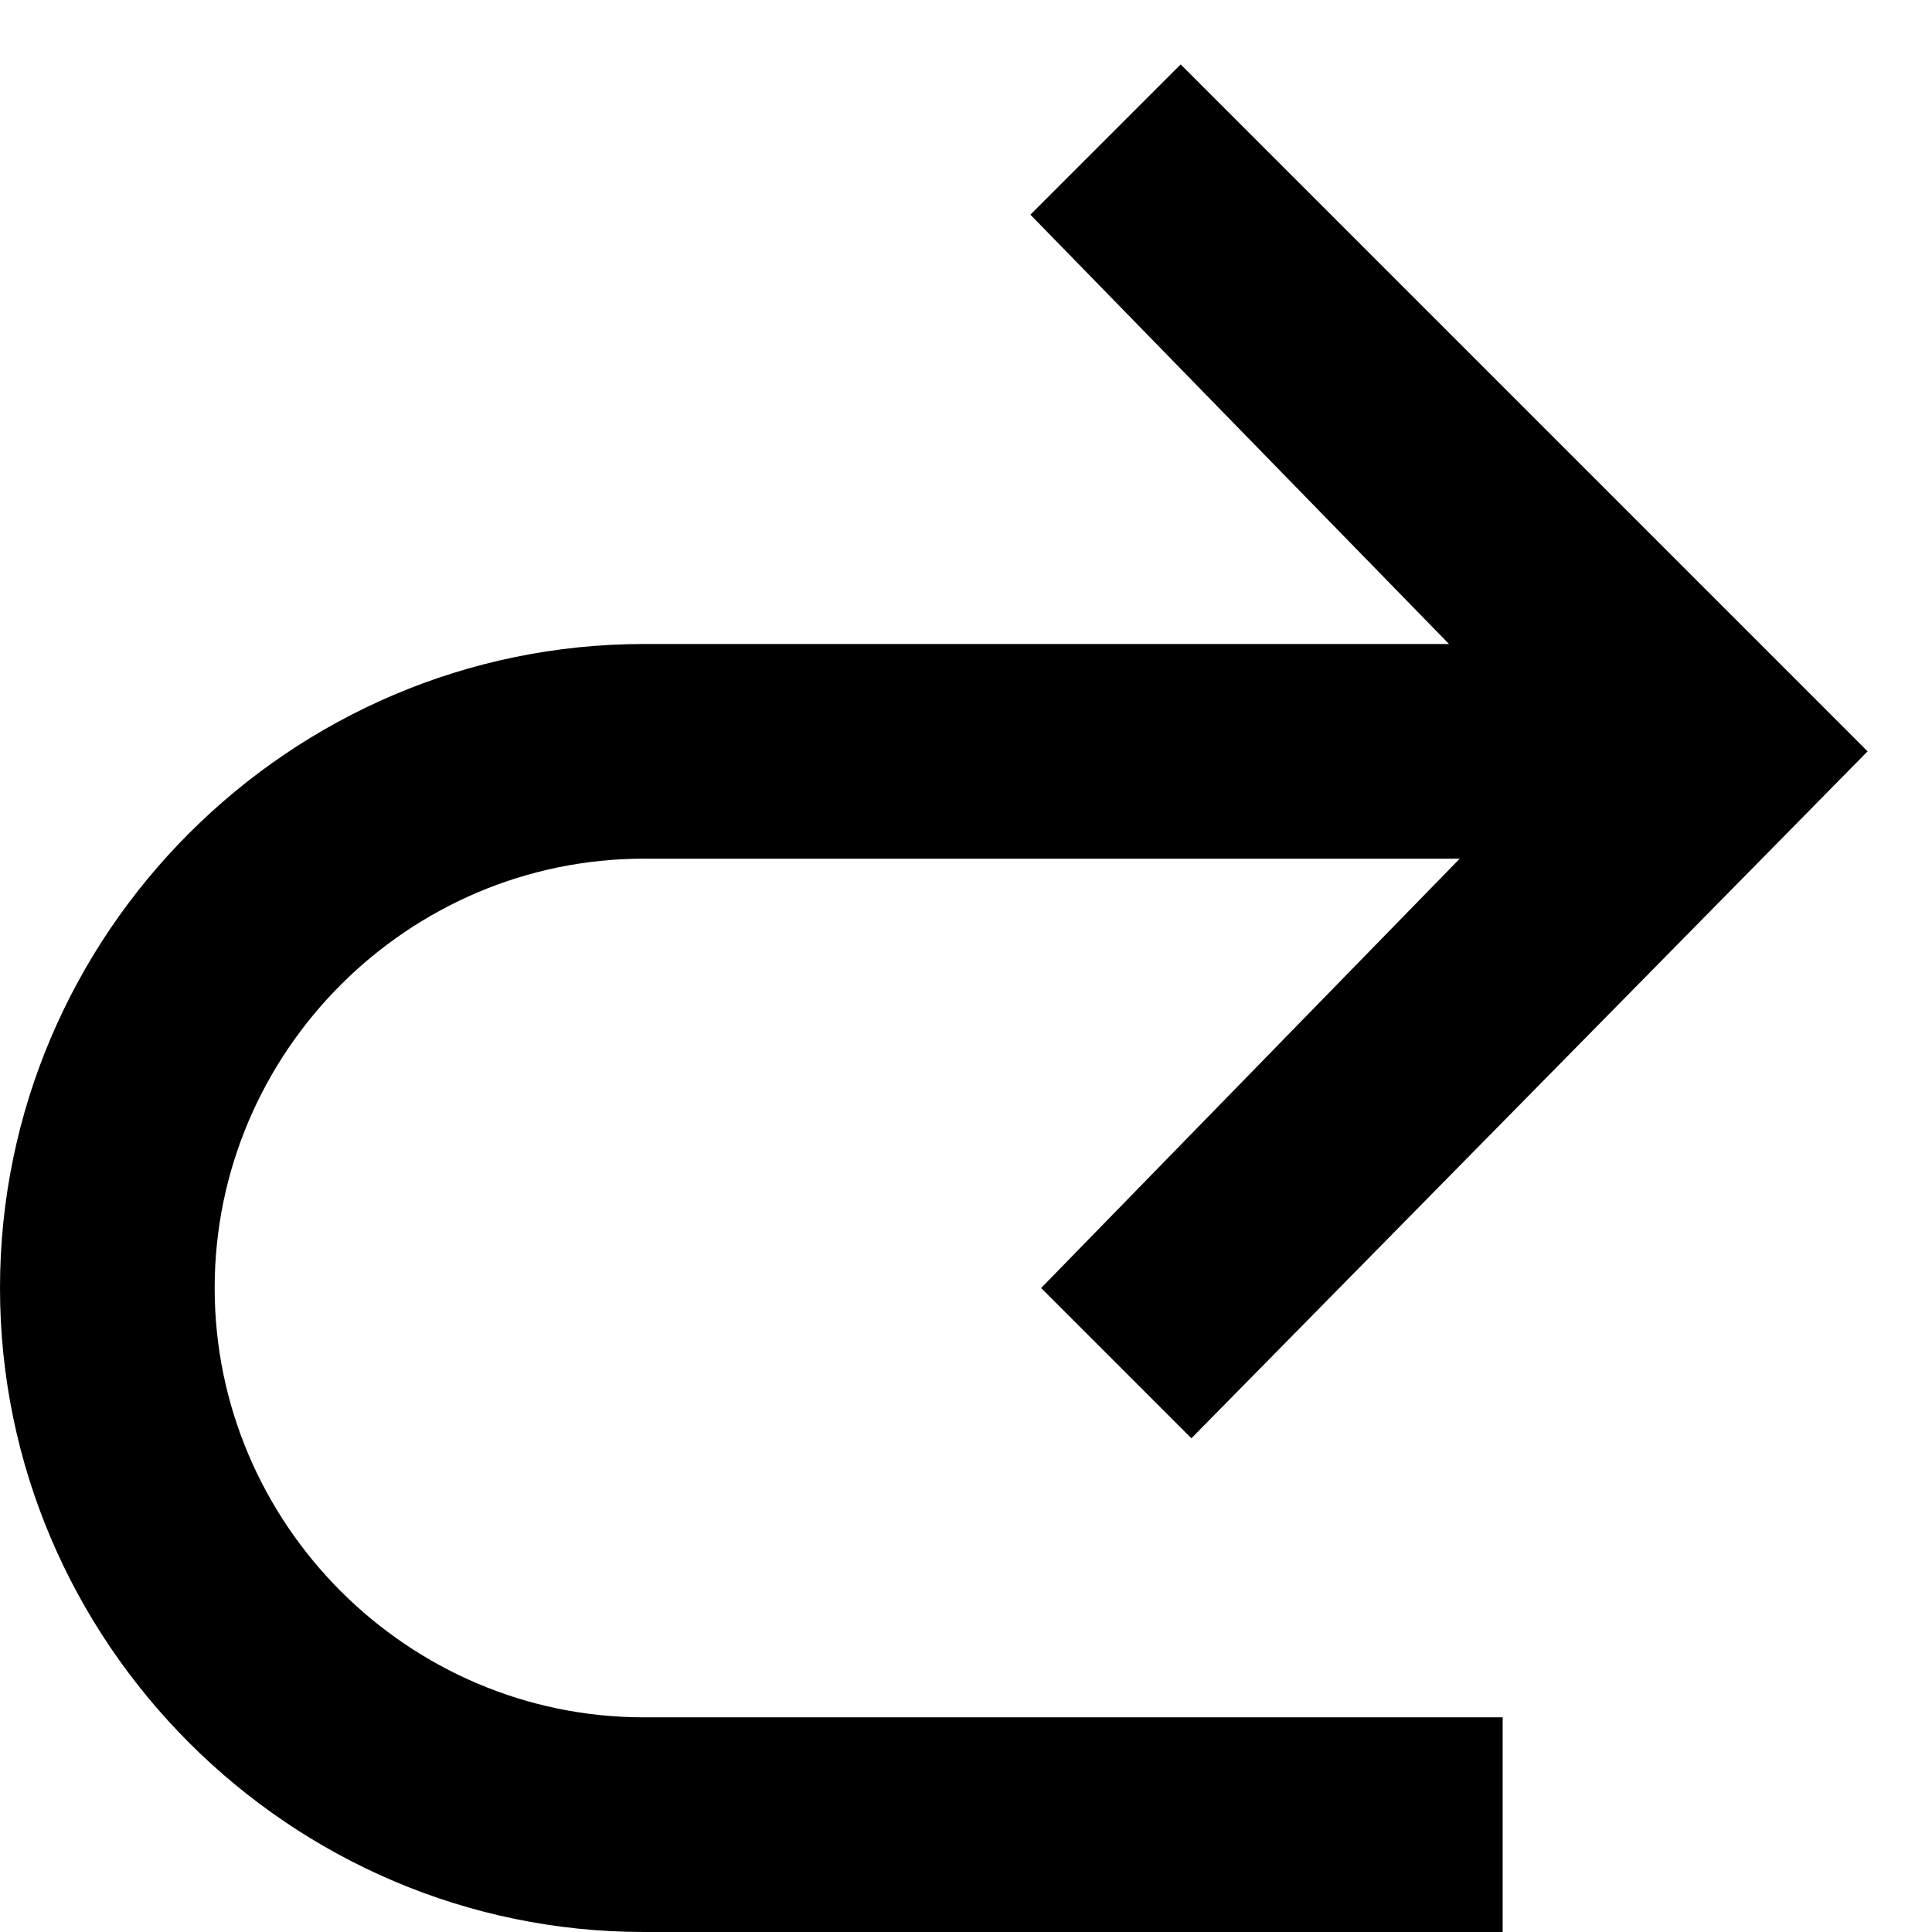 <?xml version="1.0" encoding="utf-8"?>
<!-- Generator: Adobe Illustrator 19.2.1, SVG Export Plug-In . SVG Version: 6.00 Build 0)  -->
<!DOCTYPE svg PUBLIC "-//W3C//DTD SVG 1.1//EN" "http://www.w3.org/Graphics/SVG/1.1/DTD/svg11.dtd">
<svg version="1.1" xmlns="http://www.w3.org/2000/svg" xmlns:xlink="http://www.w3.org/1999/xlink" x="0px" y="0px"
	 viewBox="0 0 18 18" enable-background="new 0 0 18 18" xml:space="preserve">
<g id="Layer_1">
	<path d="M2,12c0-2.2,1.8-4,4-4h7.6l-3.9,4l1.4,1.4L17.4,7l-6.4-6.4L9.6,2l3.9,4H6c-3.3,0-6,2.7-6,6s2.7,6,6,6h8v-2H6
		C3.8,16,2,14.2,2,12z"/>
</g>
<g id="Layer_2" display="none">
	<g display="inline">
		<polyline fill="none" stroke="#ED1C24" stroke-width="2" stroke-miterlimit="10" points="10.3,1.3 16,7 10.3,12.7 		"/>
		<path fill="none" stroke="#ED1C24" stroke-width="2" stroke-miterlimit="10" d="M16,7L6,7c-2.8,0-5,2.2-5,5s2.2,5,5,5l8,0"/>
	</g>
</g>
</svg>
